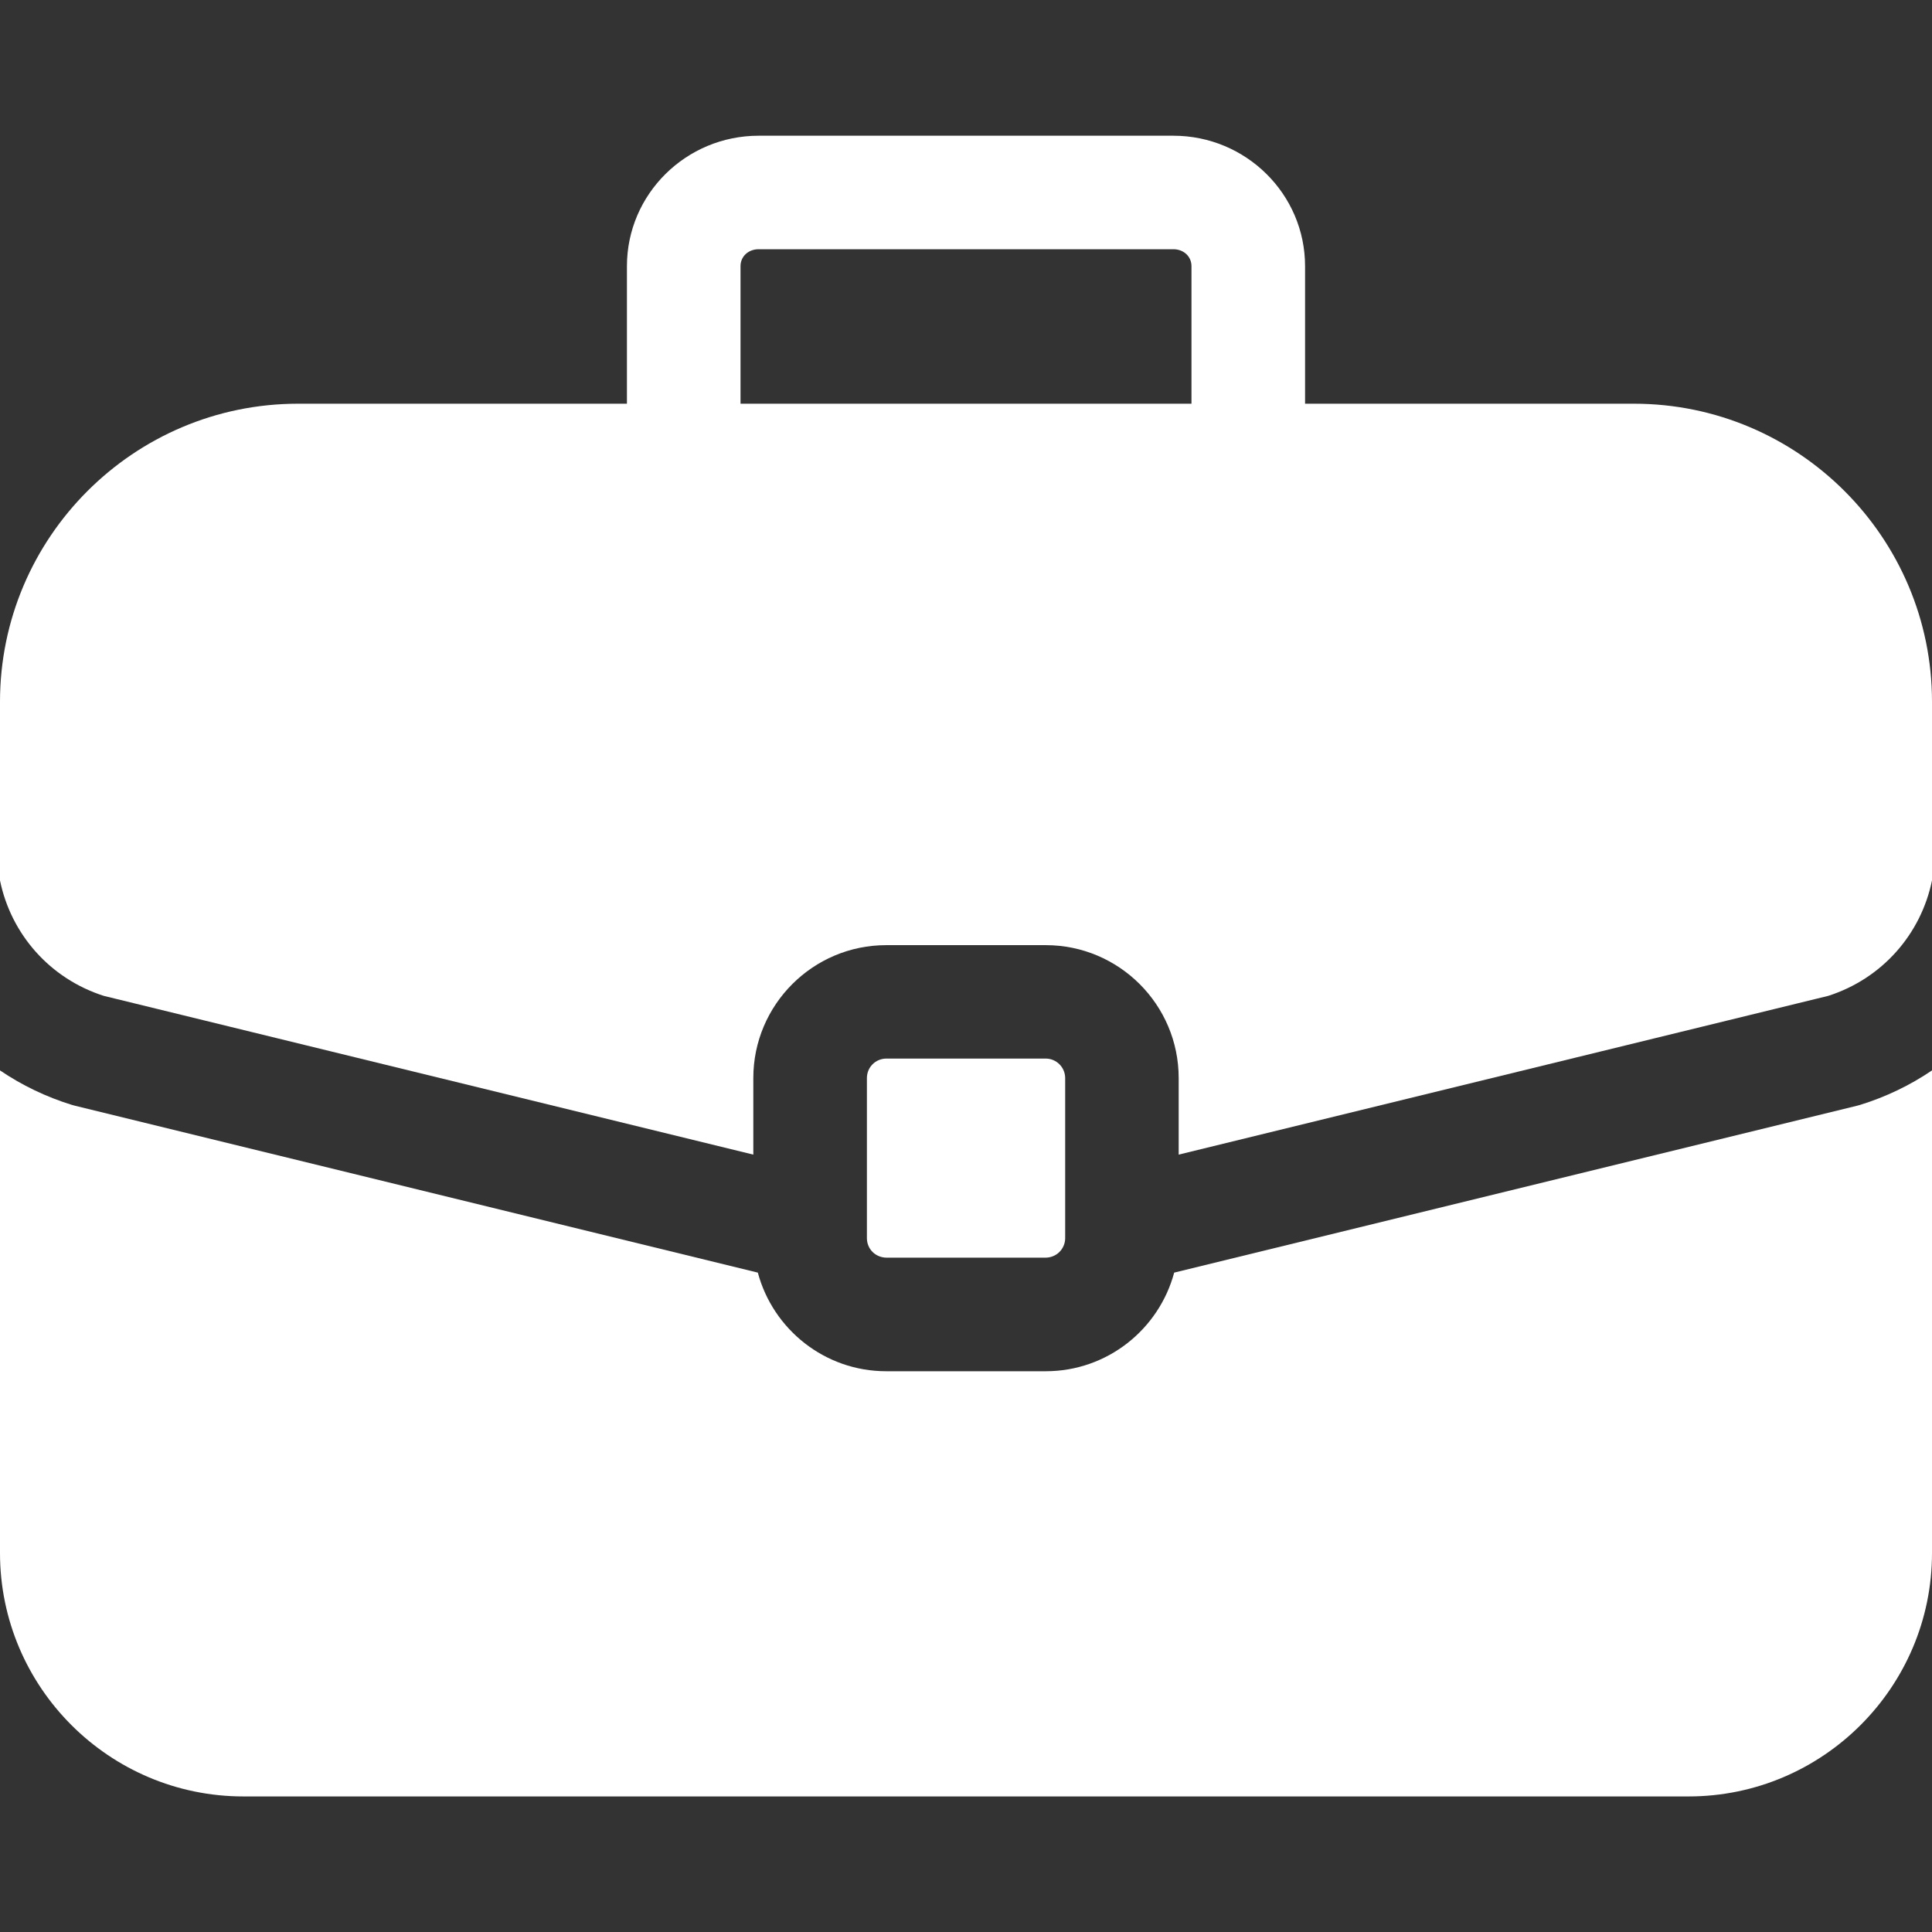 <svg width="24" height="24" viewBox="0 0 24 24" fill="none" xmlns="http://www.w3.org/2000/svg">
<rect x="0" y="0" width="24" height="24" fill="#333333" stroke="none"/>
<path d="M12.991 13.15H11.01C10.946 13.15 10.884 13.176 10.839 13.221C10.794 13.266 10.769 13.328 10.769 13.392V15.381C10.769 15.445 10.794 15.507 10.839 15.552C10.884 15.597 10.946 15.622 11.01 15.623H12.991C13.055 15.622 13.116 15.597 13.161 15.552C13.206 15.507 13.232 15.445 13.232 15.381V13.392C13.232 13.328 13.206 13.266 13.161 13.221C13.116 13.176 13.055 13.15 12.991 13.15Z" fill="white"/>
<path d="M20.297 5.015H16.212V3.306C16.212 2.412 15.478 1.686 14.576 1.686H9.424C8.522 1.686 7.788 2.412 7.788 3.306V5.015H3.703C1.661 5.015 0 6.676 0 8.718V10.937C0.137 11.606 0.621 12.157 1.289 12.371L9.358 14.343V13.392C9.358 12.481 10.099 11.741 11.009 11.741H12.991C13.901 11.741 14.642 12.481 14.642 13.392V14.343L22.711 12.371C23.379 12.157 23.863 11.606 24 10.937V8.718C24 6.676 22.339 5.015 20.297 5.015ZM14.801 5.015H9.199V3.306C9.199 3.186 9.296 3.096 9.424 3.096H14.576C14.704 3.096 14.801 3.186 14.801 3.306V5.015Z" fill="white"/>
<path d="M23.108 13.725C23.095 13.729 23.081 13.733 23.068 13.736L14.586 15.809C14.397 16.514 13.754 17.034 12.991 17.034H11.009C10.246 17.034 9.603 16.514 9.414 15.809L0.932 13.736C0.919 13.733 0.905 13.729 0.892 13.725C0.575 13.627 0.274 13.483 0 13.297L0 19.292C0 20.959 1.357 22.316 3.024 22.316H20.976C22.643 22.316 24 20.959 24 19.292V13.297C23.726 13.483 23.425 13.627 23.108 13.725Z" fill="white"/>
</svg>
